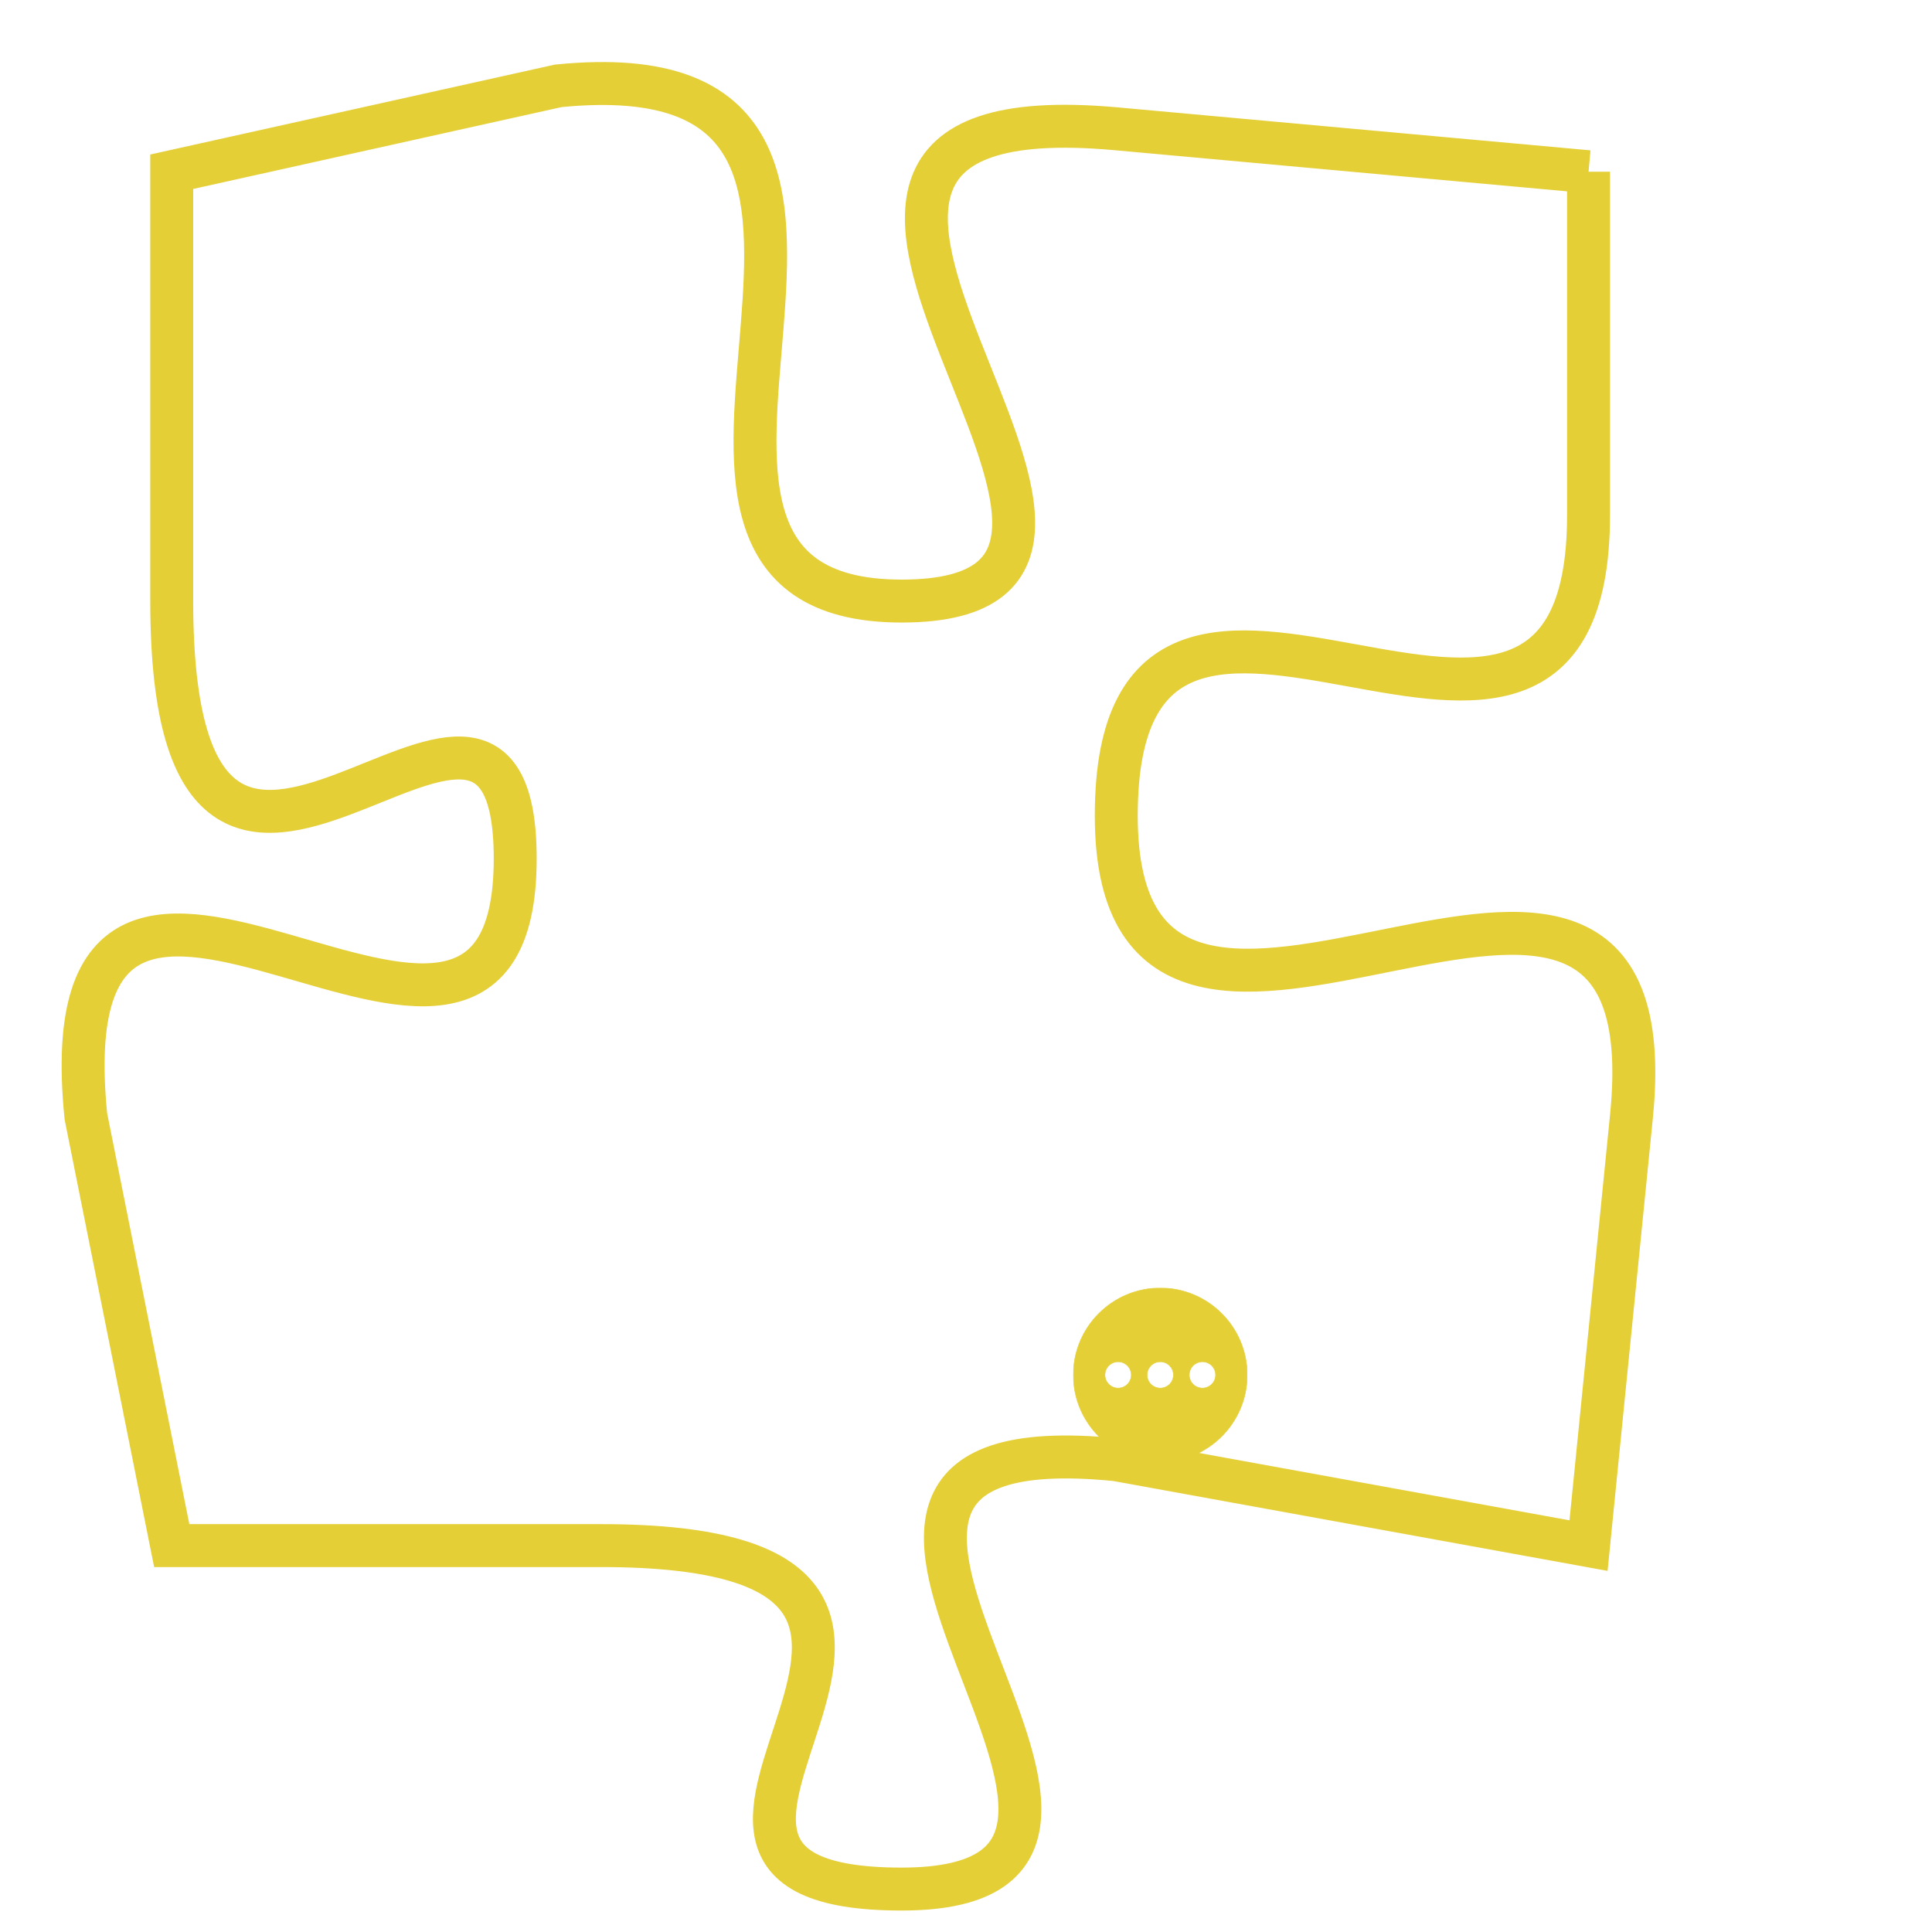 <svg version="1.1" xmlns="http://www.w3.org/2000/svg" xmlns:xlink="http://www.w3.org/1999/xlink" fill="transparent" x="0" y="0" width="350" height="350" preserveAspectRatio="xMinYMin slice"><style type="text/css">.links{fill:transparent;stroke: #E4CF37;}.links:hover{fill:#63D272; opacity:0.4;}</style><defs><g id="allt"><path id="t5989" d="M330,1472 L319,1471 C308,1470 322,1482 314,1482 C306,1482 316,1469 306,1470 L297,1472 297,1472 L297,1482 C297,1493 305,1481 305,1488 C305,1496 294,1484 295,1494 L297,1504 297,1504 L307,1504 C318,1504 306,1512 314,1512 C322,1512 309,1501 319,1502 L330,1504 330,1504 L331,1494 C332,1484 319,1496 319,1487 C319,1478 330,1489 330,1480 L330,1472"/></g><clipPath id="c" clipRule="evenodd" fill="transparent"><use href="#t5989"/></clipPath></defs><svg viewBox="293 1468 40 45" preserveAspectRatio="xMinYMin meet"><svg width="4380" height="2430"><g><image crossorigin="anonymous" x="0" y="0" href="https://nftpuzzle.license-token.com/assets/completepuzzle.svg" width="100%" height="100%" /><g class="links"><use href="#t5989"/></g></g></svg><svg x="318" y="1498" height="9%" width="9%" viewBox="0 0 330 330"><g><a xlink:href="https://nftpuzzle.license-token.com/" class="links"><title>See the most innovative NFT based token software licensing project</title><path fill="#E4CF37" id="more" d="M165,0C74.019,0,0,74.019,0,165s74.019,165,165,165s165-74.019,165-165S255.981,0,165,0z M85,190 c-13.785,0-25-11.215-25-25s11.215-25,25-25s25,11.215,25,25S98.785,190,85,190z M165,190c-13.785,0-25-11.215-25-25 s11.215-25,25-25s25,11.215,25,25S178.785,190,165,190z M245,190c-13.785,0-25-11.215-25-25s11.215-25,25-25 c13.785,0,25,11.215,25,25S258.785,190,245,190z"></path></a></g></svg></svg></svg>